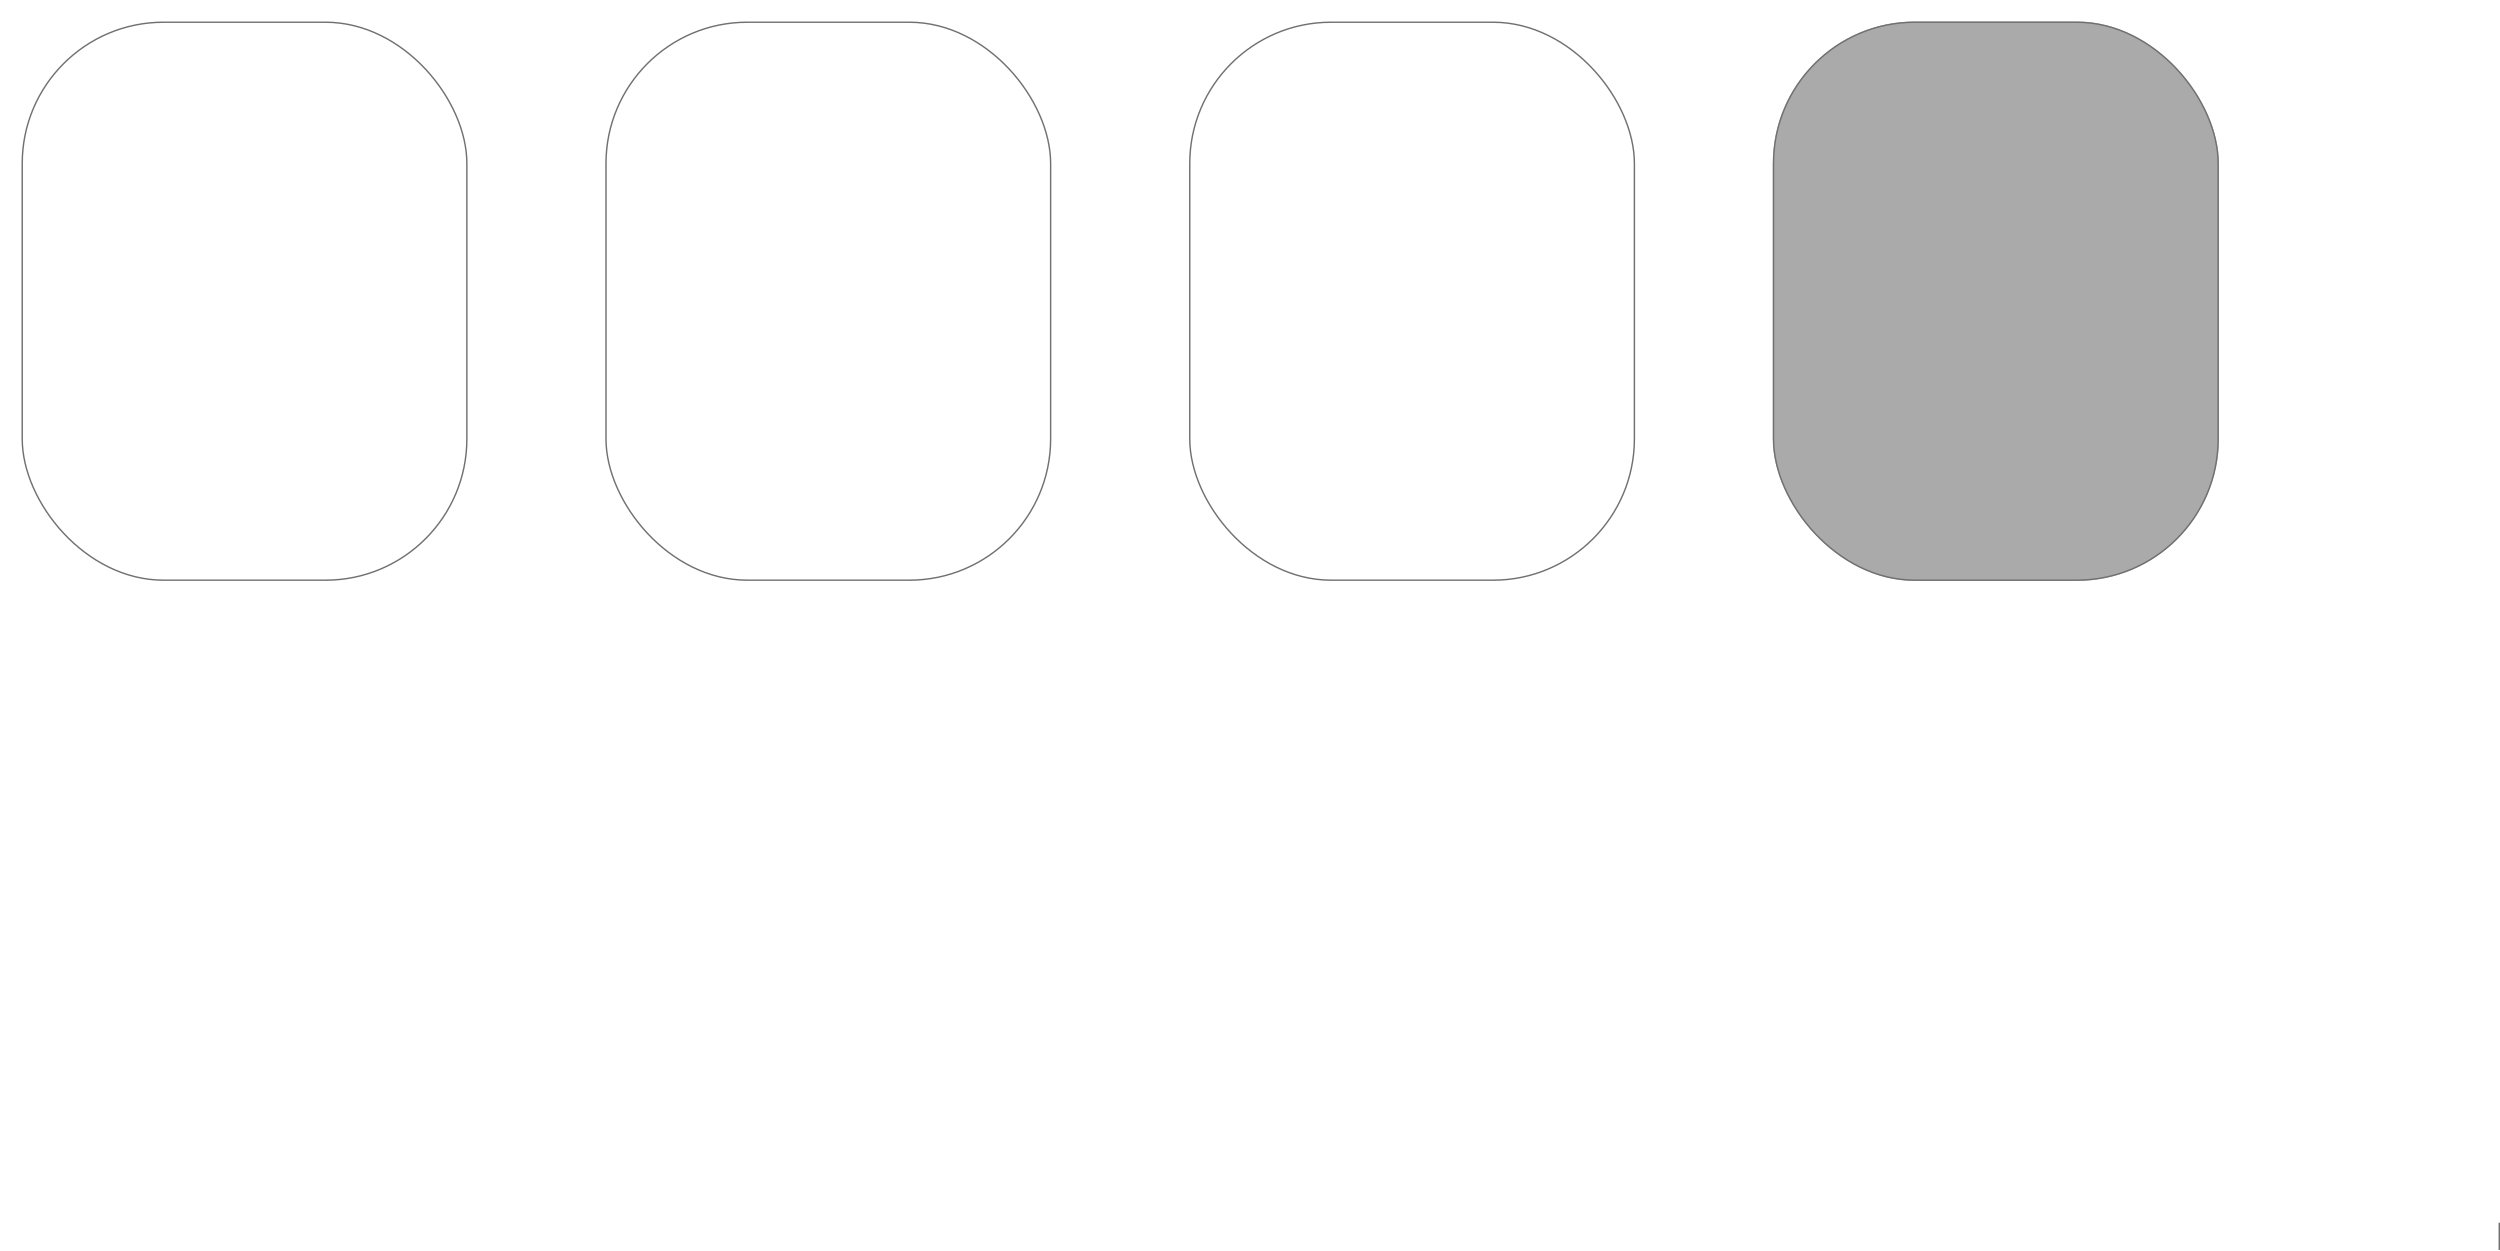 <svg xmlns="http://www.w3.org/2000/svg" xmlns:xlink="http://www.w3.org/1999/xlink" width="1743" height="872" viewBox="0 0 1743 872">
  <defs>
    <filter id="Rectangle_3" x="0" y="0" width="341" height="420" filterUnits="userSpaceOnUse">
      <feOffset dx="10" dy="10" input="SourceAlpha"/>
      <feGaussianBlur stdDeviation="5" result="blur"/>
      <feFlood flood-opacity="0.161"/>
      <feComposite operator="in" in2="blur"/>
      <feComposite in="SourceGraphic"/>
    </filter>
    <filter id="Rectangle_4" x="407" y="0" width="341" height="420" filterUnits="userSpaceOnUse">
      <feOffset dx="10" dy="10" input="SourceAlpha"/>
      <feGaussianBlur stdDeviation="5" result="blur-2"/>
      <feFlood flood-opacity="0.161"/>
      <feComposite operator="in" in2="blur-2"/>
      <feComposite in="SourceGraphic"/>
    </filter>
    <filter id="Rectangle_5" x="814" y="0" width="341" height="420" filterUnits="userSpaceOnUse">
      <feOffset dx="10" dy="10" input="SourceAlpha"/>
      <feGaussianBlur stdDeviation="5" result="blur-3"/>
      <feFlood flood-opacity="0.161"/>
      <feComposite operator="in" in2="blur-3"/>
      <feComposite in="SourceGraphic"/>
    </filter>
    <filter id="Rectangle_6" x="1221" y="0" width="341" height="420" filterUnits="userSpaceOnUse">
      <feOffset dx="10" dy="10" input="SourceAlpha"/>
      <feGaussianBlur stdDeviation="5" result="blur-4"/>
      <feFlood flood-opacity="0.161"/>
      <feComposite operator="in" in2="blur-4"/>
      <feComposite in="SourceGraphic"/>
    </filter>
  </defs>
  <g id="Group_1" data-name="Group 1" transform="translate(-84 -249)">
    <g transform="matrix(1, 0, 0, 1, 84, 249)" filter="url(#Rectangle_3)">
      <g id="Rectangle_3-2" data-name="Rectangle 3" transform="translate(5 5)" fill="#fff" stroke="#707070" stroke-width="1">
        <rect width="311" height="390" rx="99" stroke="none"/>
        <rect x="0.5" y="0.5" width="310" height="389" rx="98.5" fill="none"/>
      </g>
    </g>
    <g transform="matrix(1, 0, 0, 1, 84, 249)" filter="url(#Rectangle_4)">
      <g id="Rectangle_4-2" data-name="Rectangle 4" transform="translate(412 5)" fill="#fff" stroke="#707070" stroke-width="1">
        <rect width="311" height="390" rx="99" stroke="none"/>
        <rect x="0.5" y="0.5" width="310" height="389" rx="98.5" fill="none"/>
      </g>
    </g>
    <g transform="matrix(1, 0, 0, 1, 84, 249)" filter="url(#Rectangle_5)">
      <g id="Rectangle_5-2" data-name="Rectangle 5" transform="translate(819 5)" fill="#fff" stroke="#707070" stroke-width="1">
        <rect width="311" height="390" rx="99" stroke="none"/>
        <rect x="0.5" y="0.5" width="310" height="389" rx="98.5" fill="none"/>
      </g>
    </g>
    <g transform="matrix(1, 0, 0, 1, 84, 249)" filter="url(#Rectangle_6)">
      <g id="Rectangle_6-2" data-name="Rectangle 6" transform="translate(1226 5)" fill="rgba(86,86,86,0.5)" stroke="#707070" stroke-width="1">
        <rect width="311" height="390" rx="99" stroke="none"/>
        <rect x="0.5" y="0.5" width="310" height="389" rx="98.5" fill="none"/>
      </g>
    </g>
    <g id="Rectangle_10" data-name="Rectangle 10" transform="translate(1826 1101)" fill="#fff" stroke="#707070" stroke-width="1">
      <rect width="1" height="20" stroke="none"/>
      <rect x="0.5" y="0.5" height="19" fill="none"/>
    </g>
  </g>
</svg>
